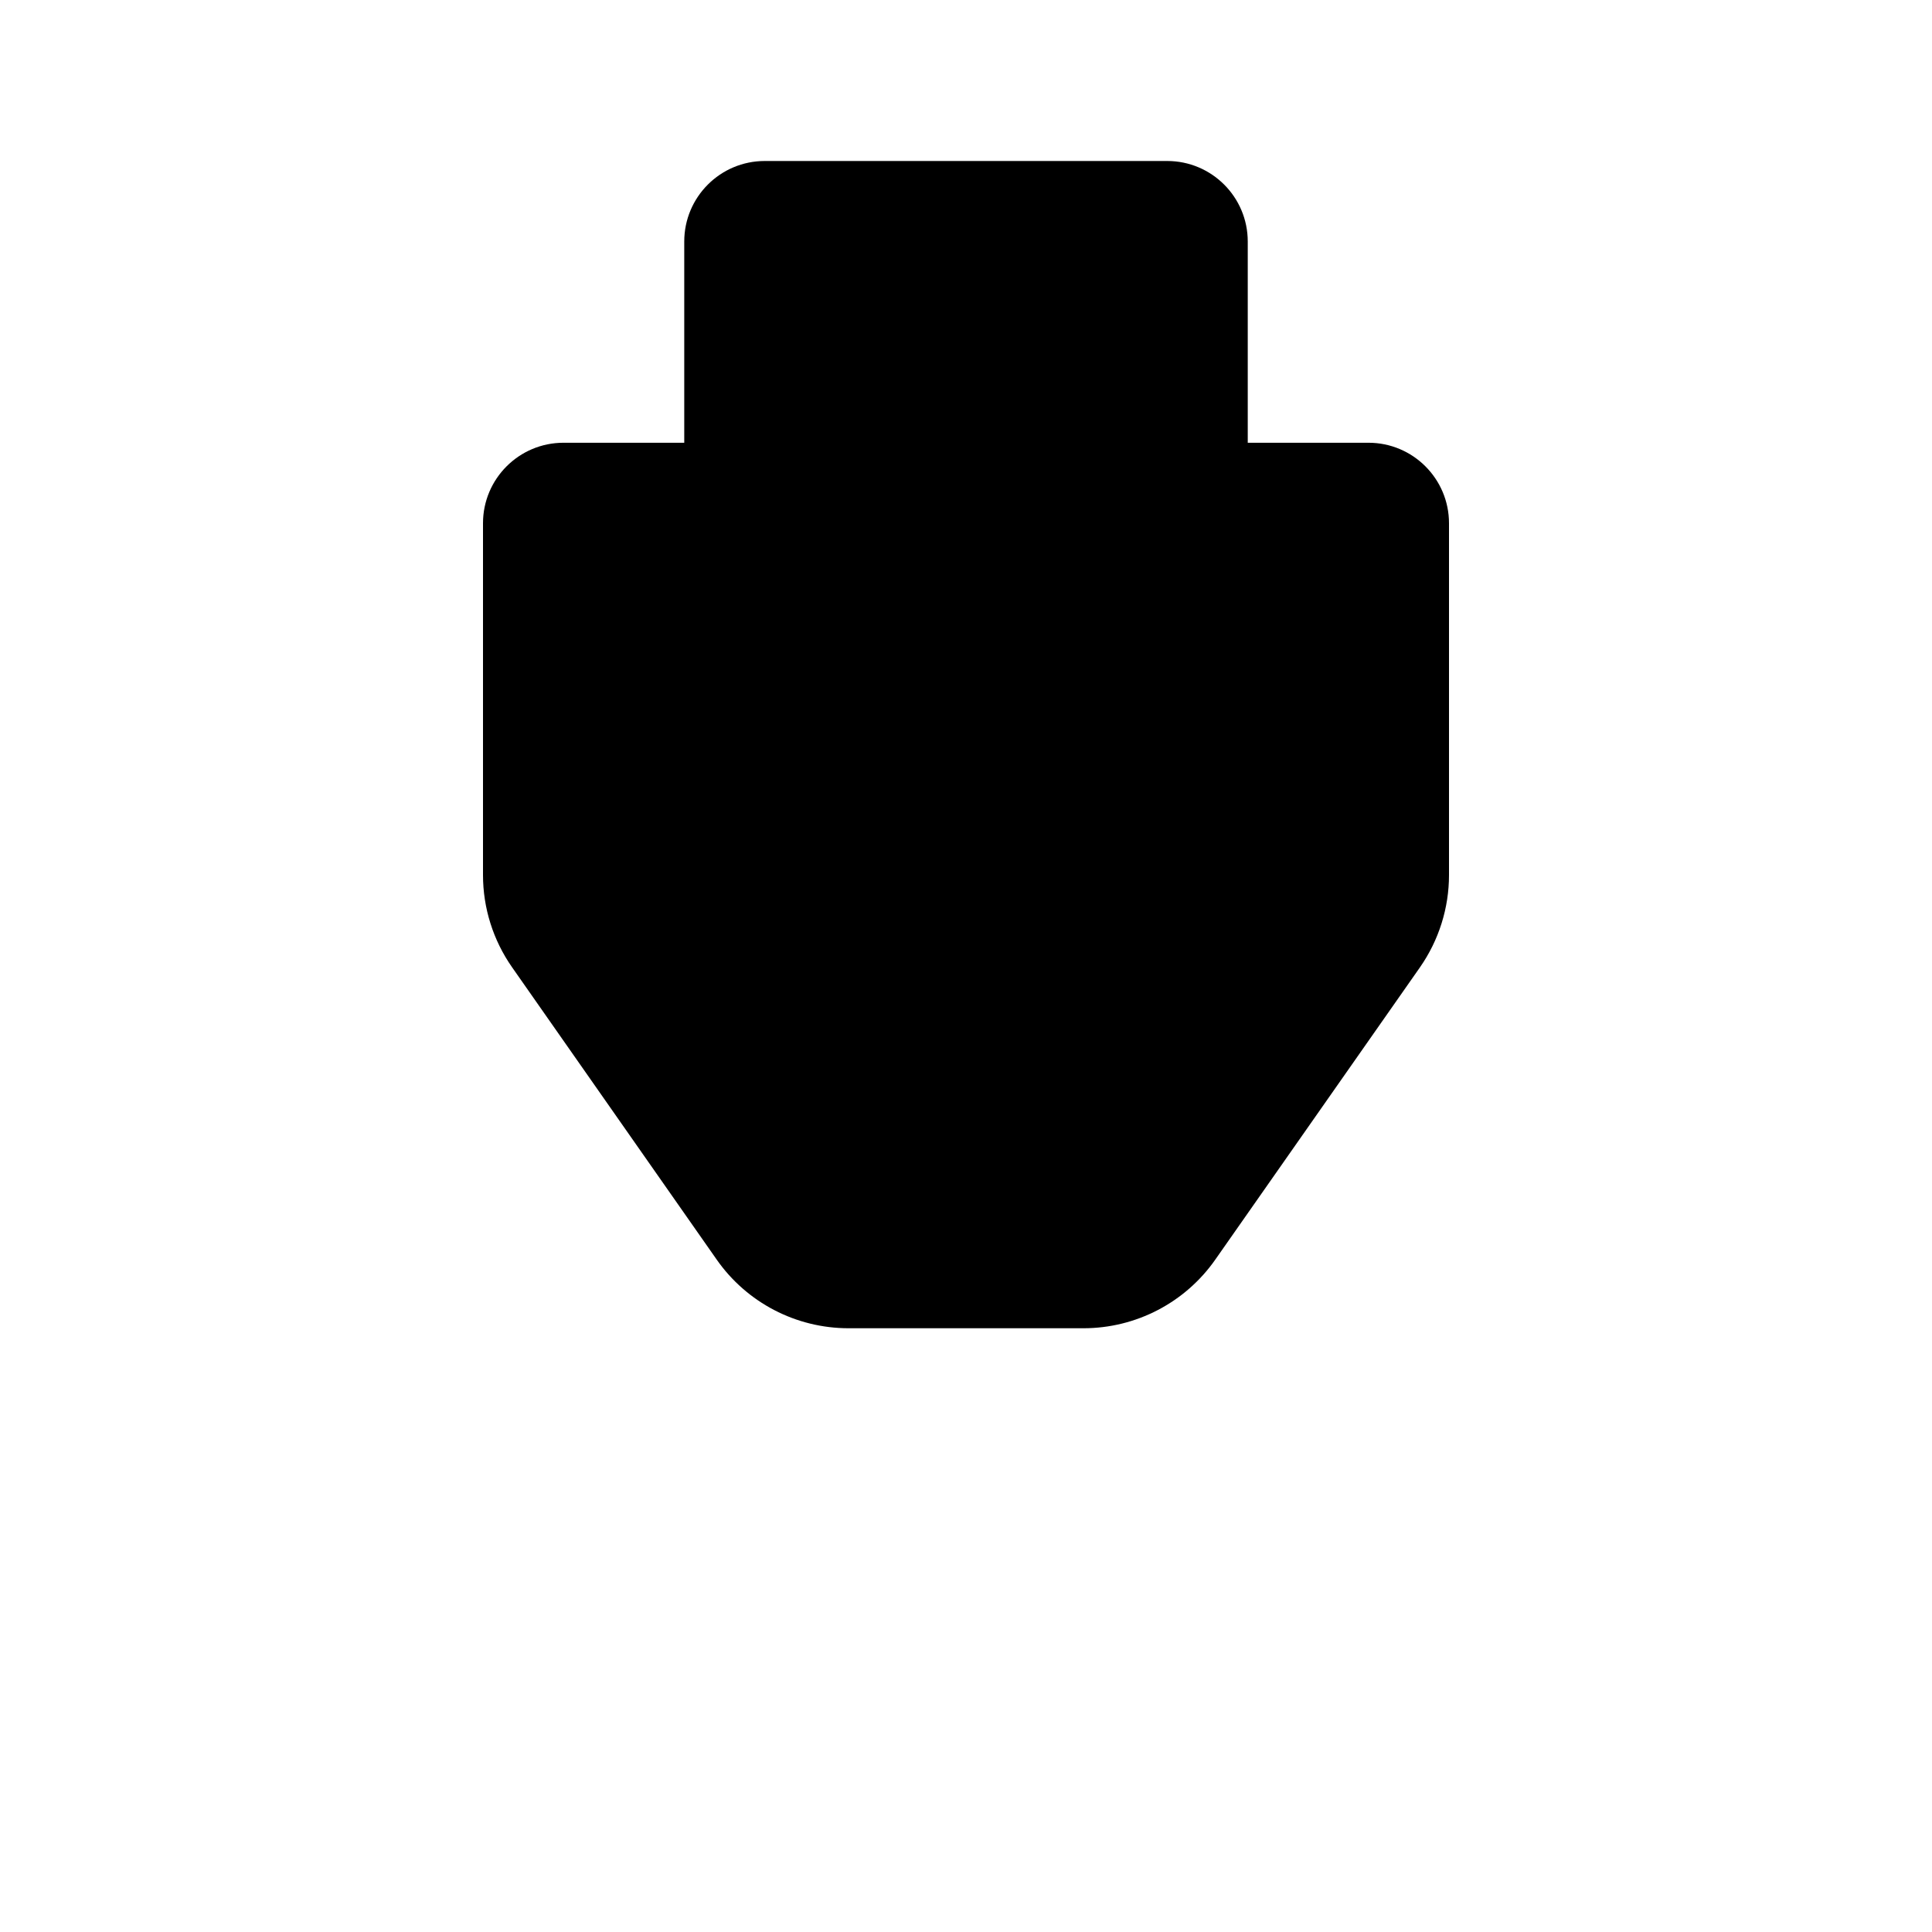 <svg viewBox="0 0 24 24" xmlns="http://www.w3.org/2000/svg"><path d="M15.5 6V3C15.5 2.448 15.052 2 14.5 2H9.5C8.948 2 8.5 2.448 8.5 3V6"/><path d="M12 16.5V22"/><path d="M6 10.87V6.5C6 5.948 6.448 5.5 7 5.5H17C17.552 5.5 18 5.948 18 6.5V10.87C18 11.28 17.874 11.68 17.639 12.017L15.097 15.647C14.723 16.182 14.111 16.5 13.459 16.5H10.541C9.889 16.5 9.277 16.182 8.903 15.647L6.362 12.017C6.126 11.68 6 11.28 6 10.87Z"/><path d="M11 8.5H13"/></svg>